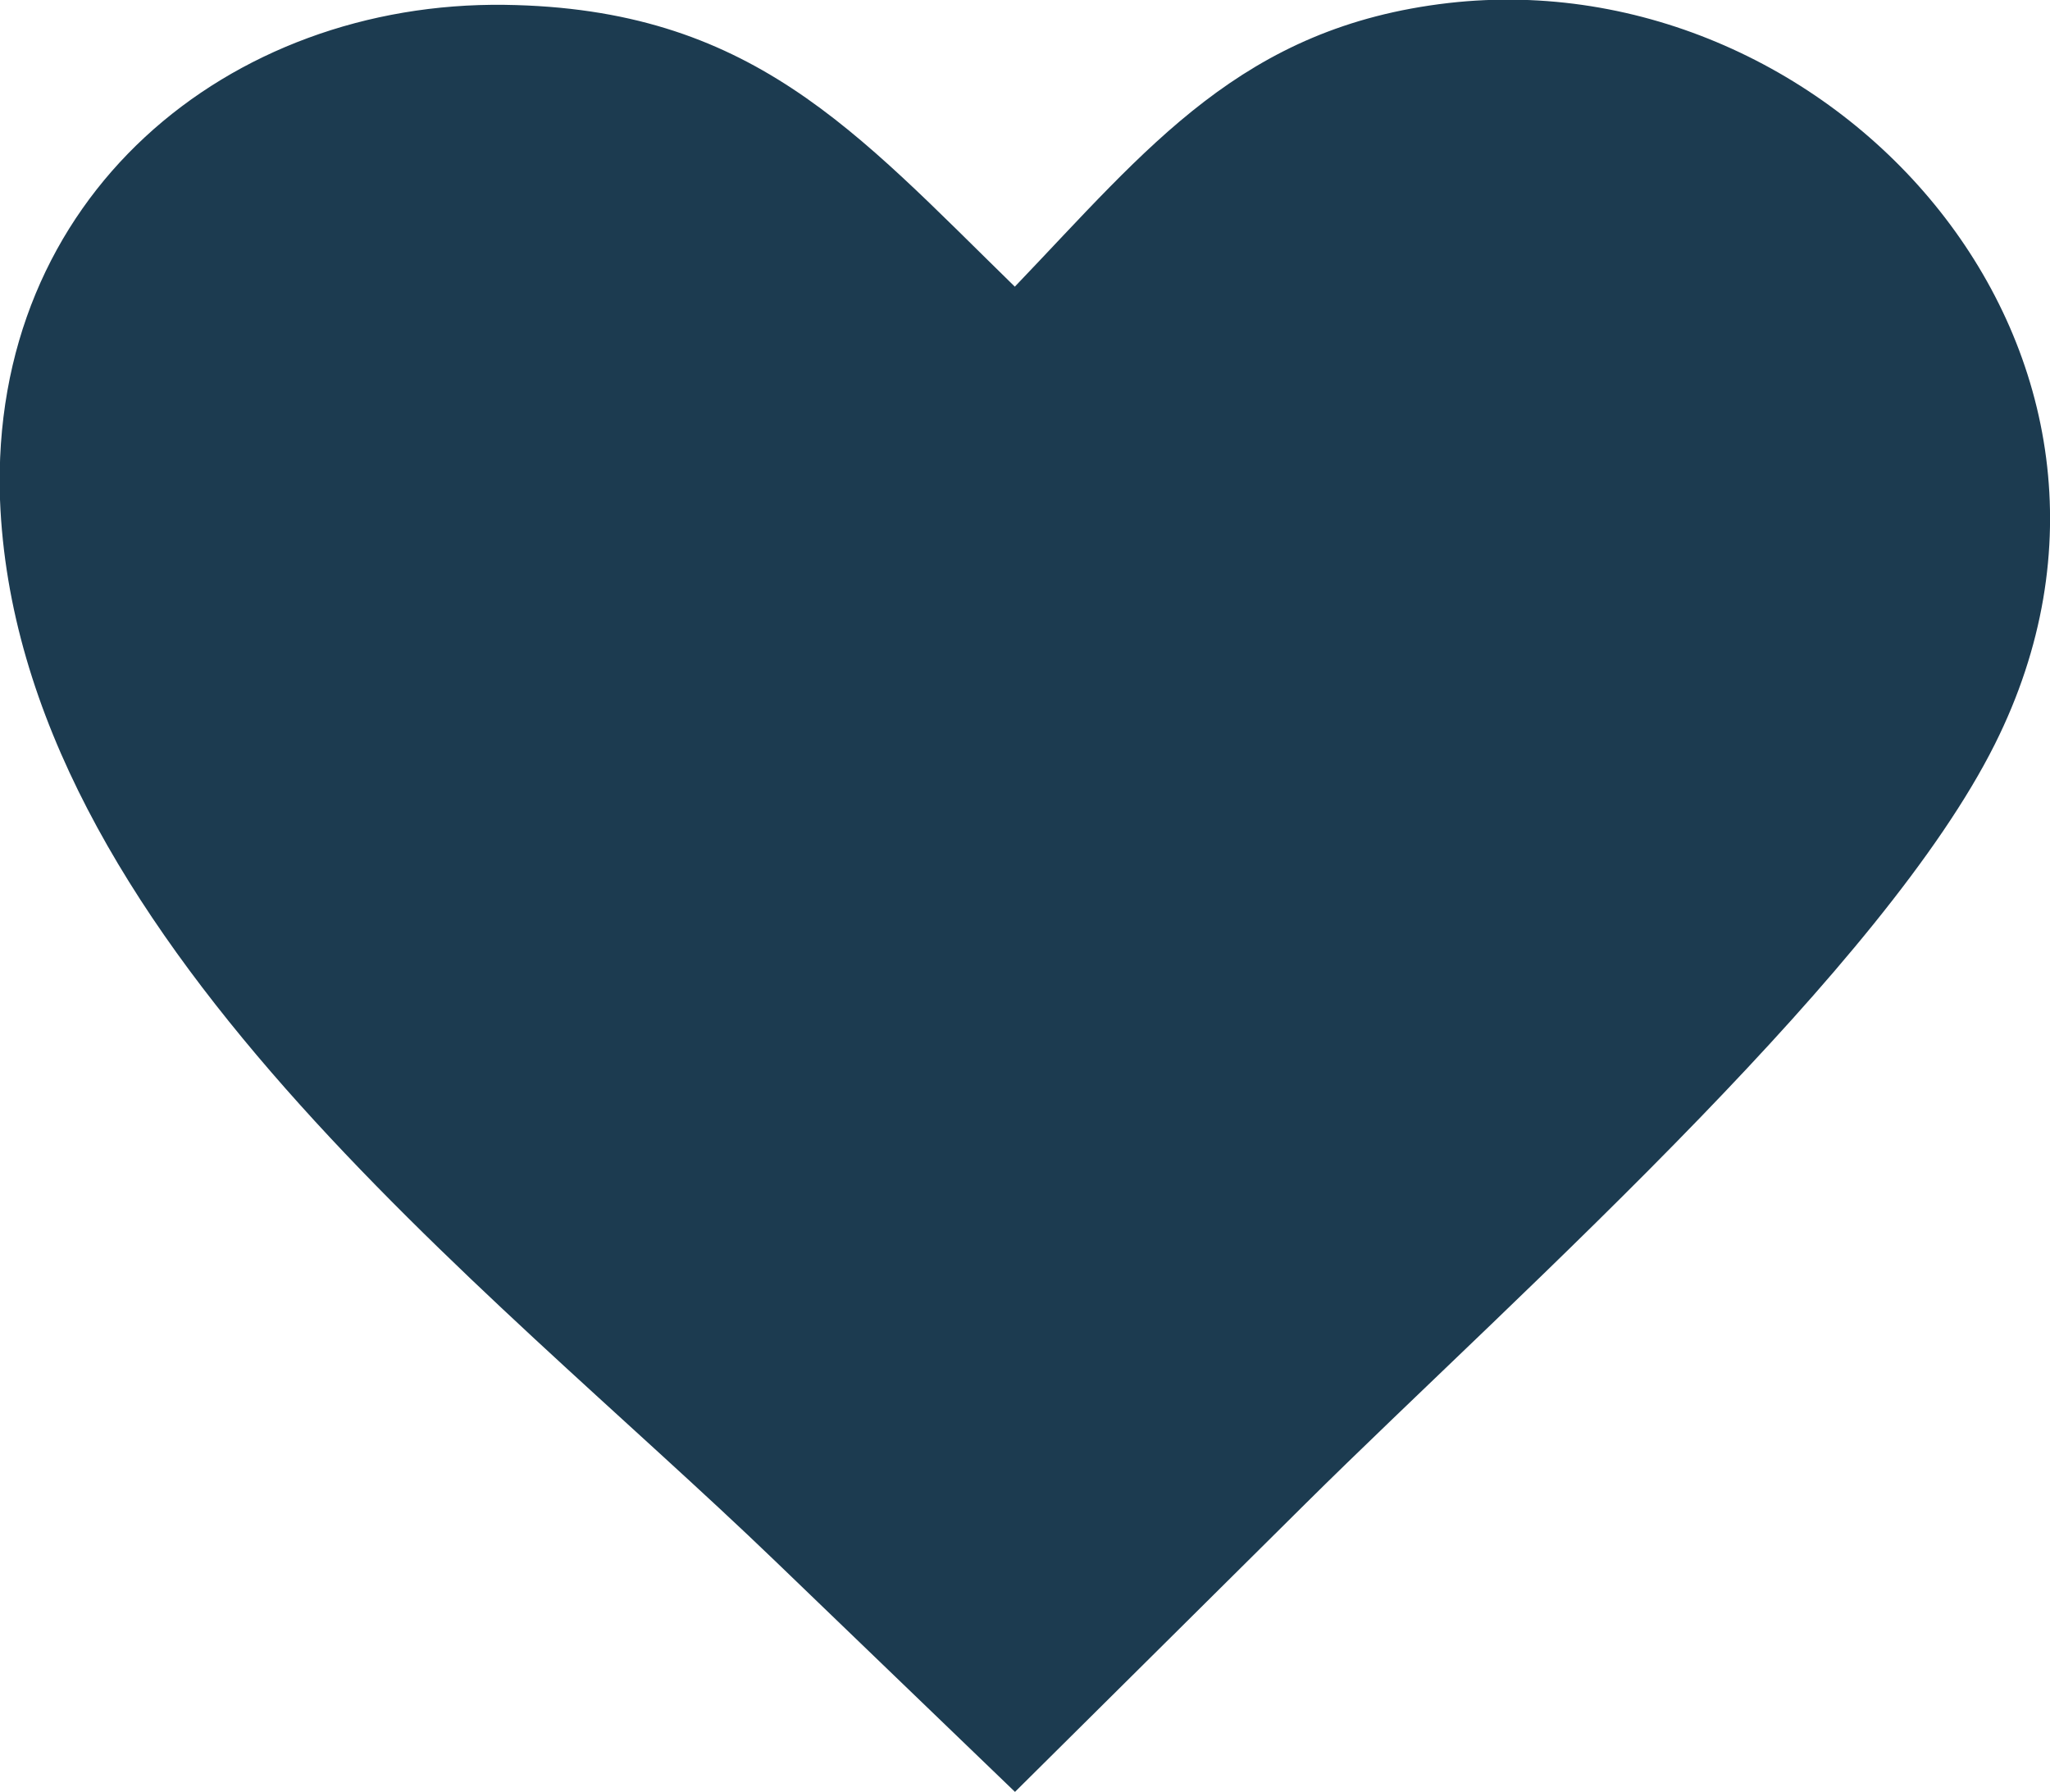 <svg id="Layer_1" data-name="Layer 1" xmlns="http://www.w3.org/2000/svg" viewBox="0 0 122.88 107.39">
    <defs>
        <style>.cls-1{fill:#1C3B50;fill-rule:evenodd;}</style>
    </defs>
    <title>red-heart</title>
    <path class="cls-1"
          d="M60.83,17.18c8-8.35,13.62-15.57,26-17C110-2.46,131.27,21.26,119.57,44.61c-3.33,6.65-10.11,14.56-17.61,22.32-8.23,8.52-17.34,16.87-23.72,23.2l-17.4,17.26L46.46,93.55C29.16,76.89,1,55.92,0,29.94-.63,11.74,13.73.08,30.25.29c14.76.2,21,7.54,30.58,16.89Z"/>
</svg>

